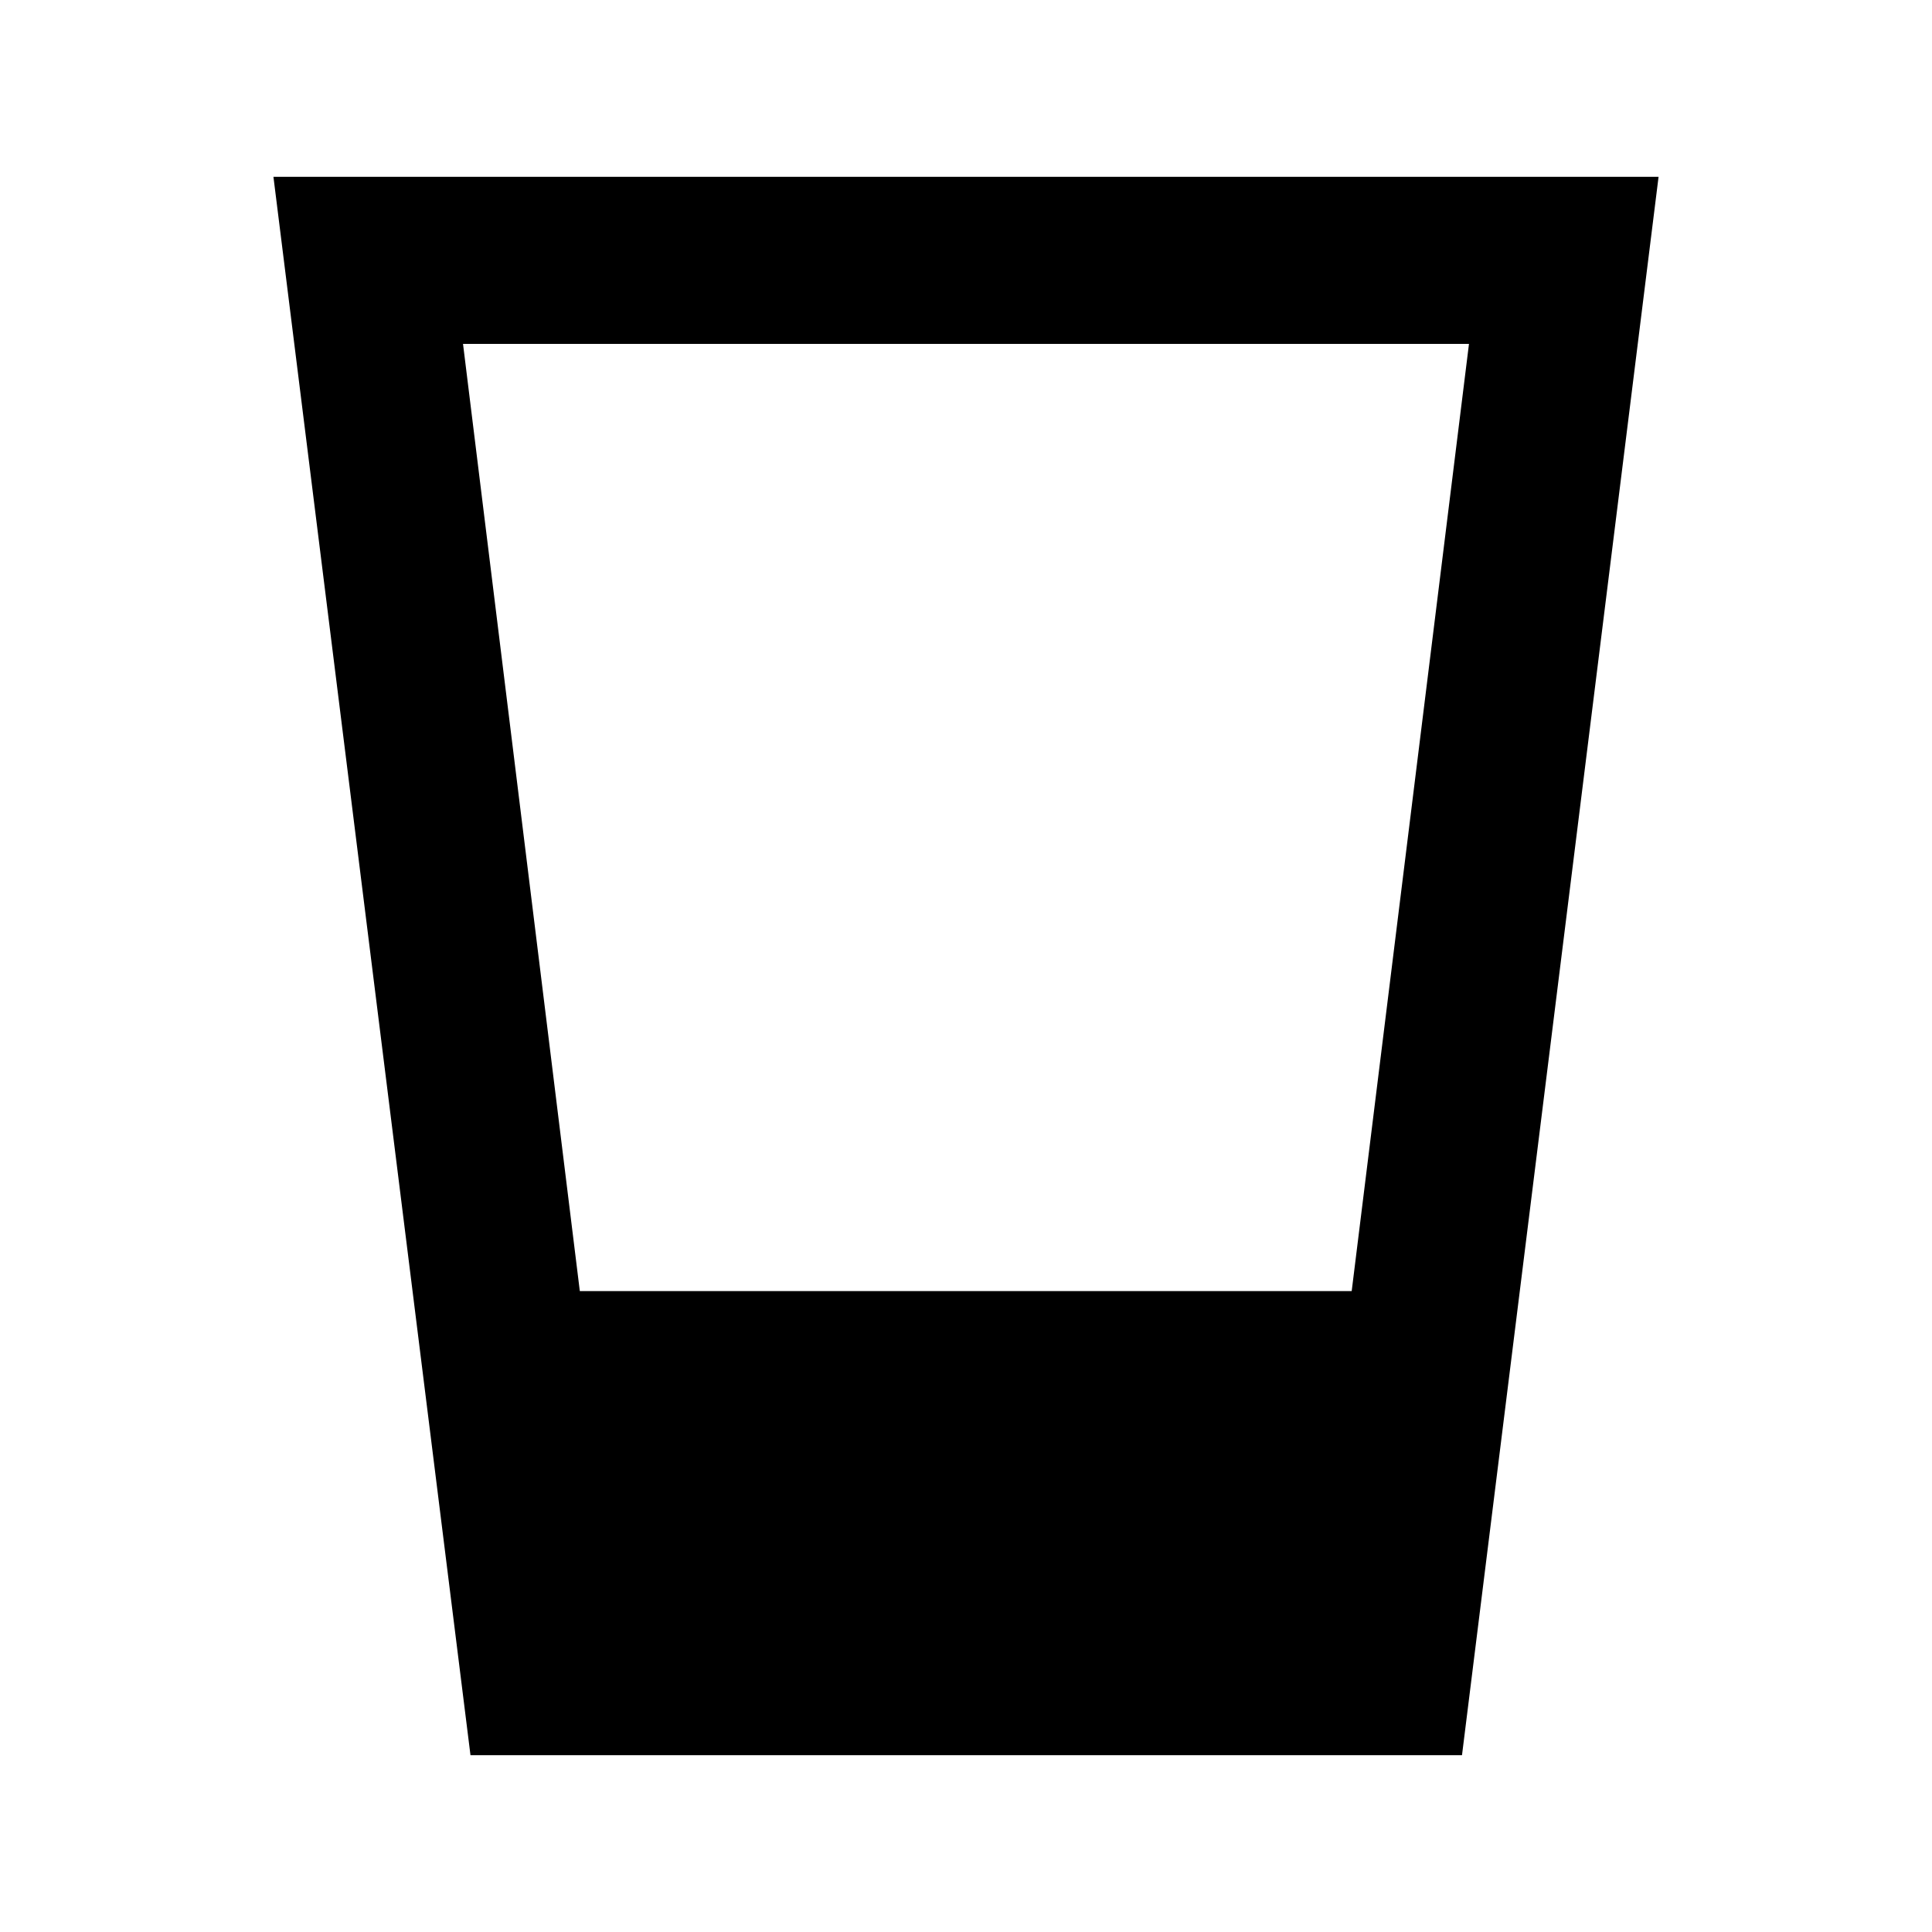 <svg xmlns="http://www.w3.org/2000/svg" height="20" viewBox="0 -960 960 960" width="20"><path d="m233.78-87.87-97.91-784.26h688.26L726.46-87.87H233.78Zm54.33-230.59h383.54l58.28-470.67H230.07l58.04 470.67Z"/></svg>